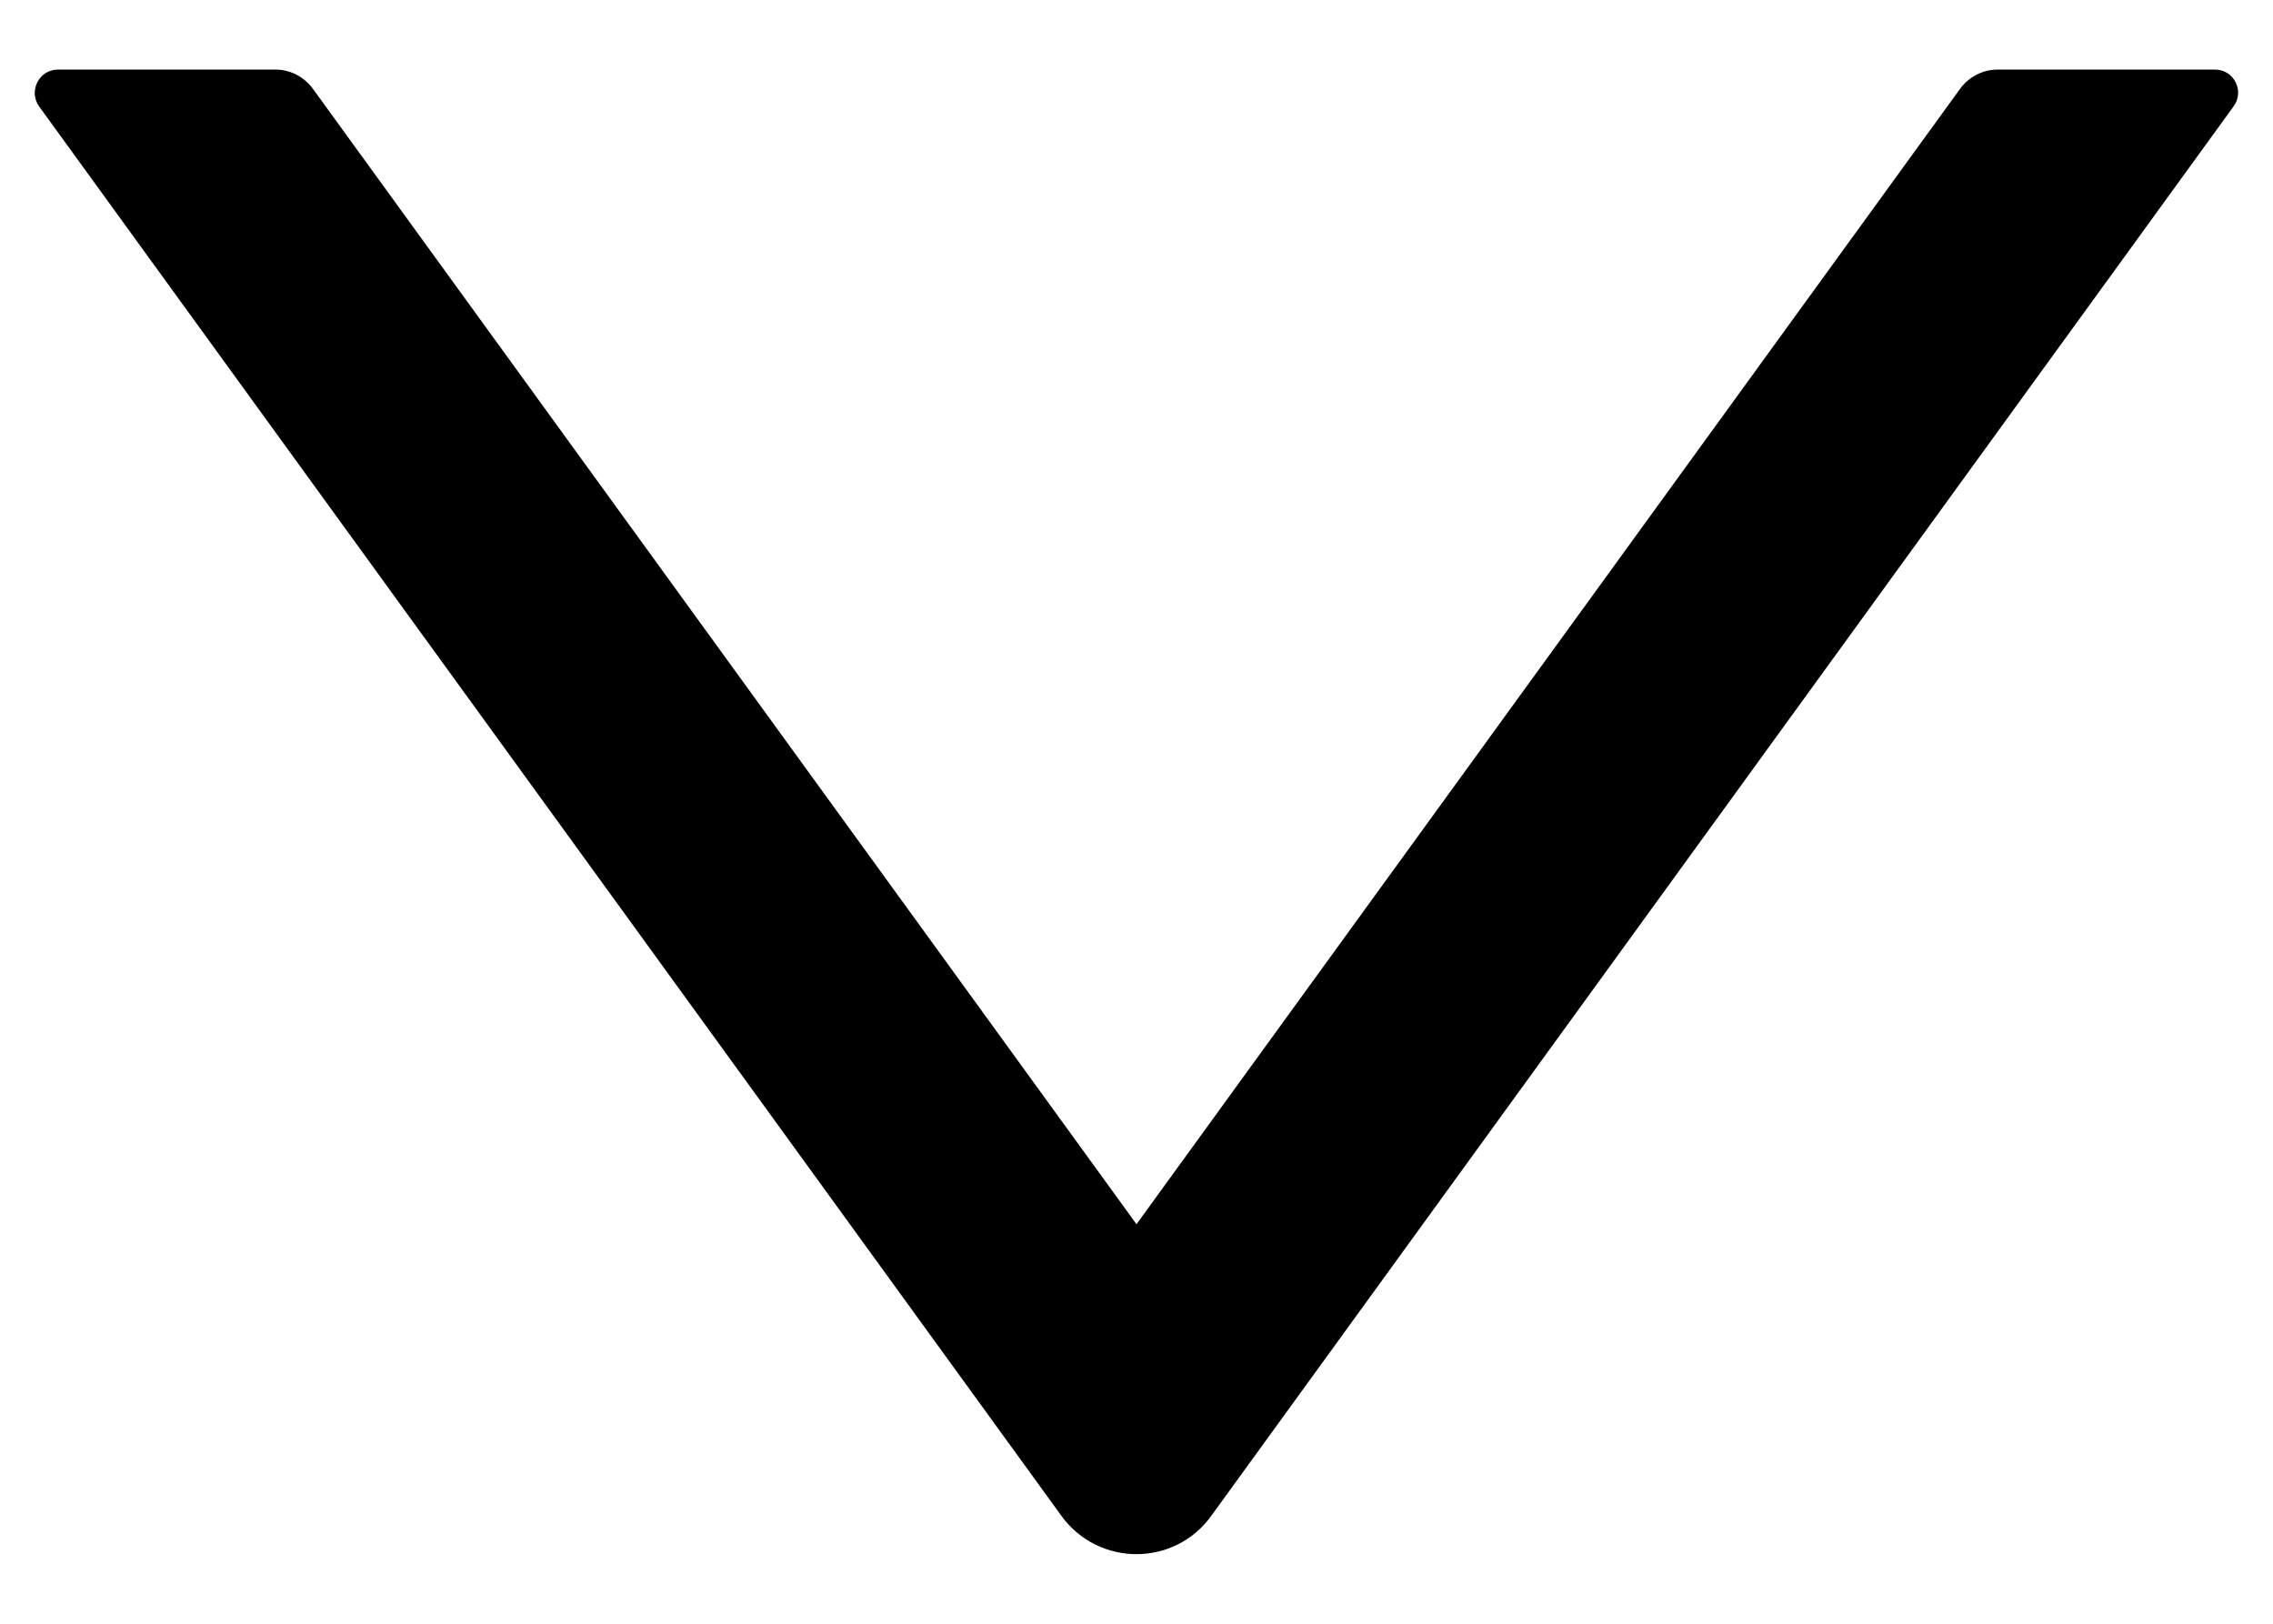 <svg width="28" height="20" viewBox="0 0 28 20" fill="none" xmlns="http://www.w3.org/2000/svg">
<path d="M27.286 0.857H24.607C24.425 0.857 24.254 0.946 24.146 1.093L14 15.079L3.854 1.093C3.746 0.946 3.575 0.857 3.393 0.857H0.714C0.482 0.857 0.346 1.121 0.482 1.311L13.075 18.671C13.532 19.3 14.468 19.3 14.921 18.671L27.514 1.311C27.654 1.121 27.518 0.857 27.286 0.857Z" fill="black"/>
</svg>
